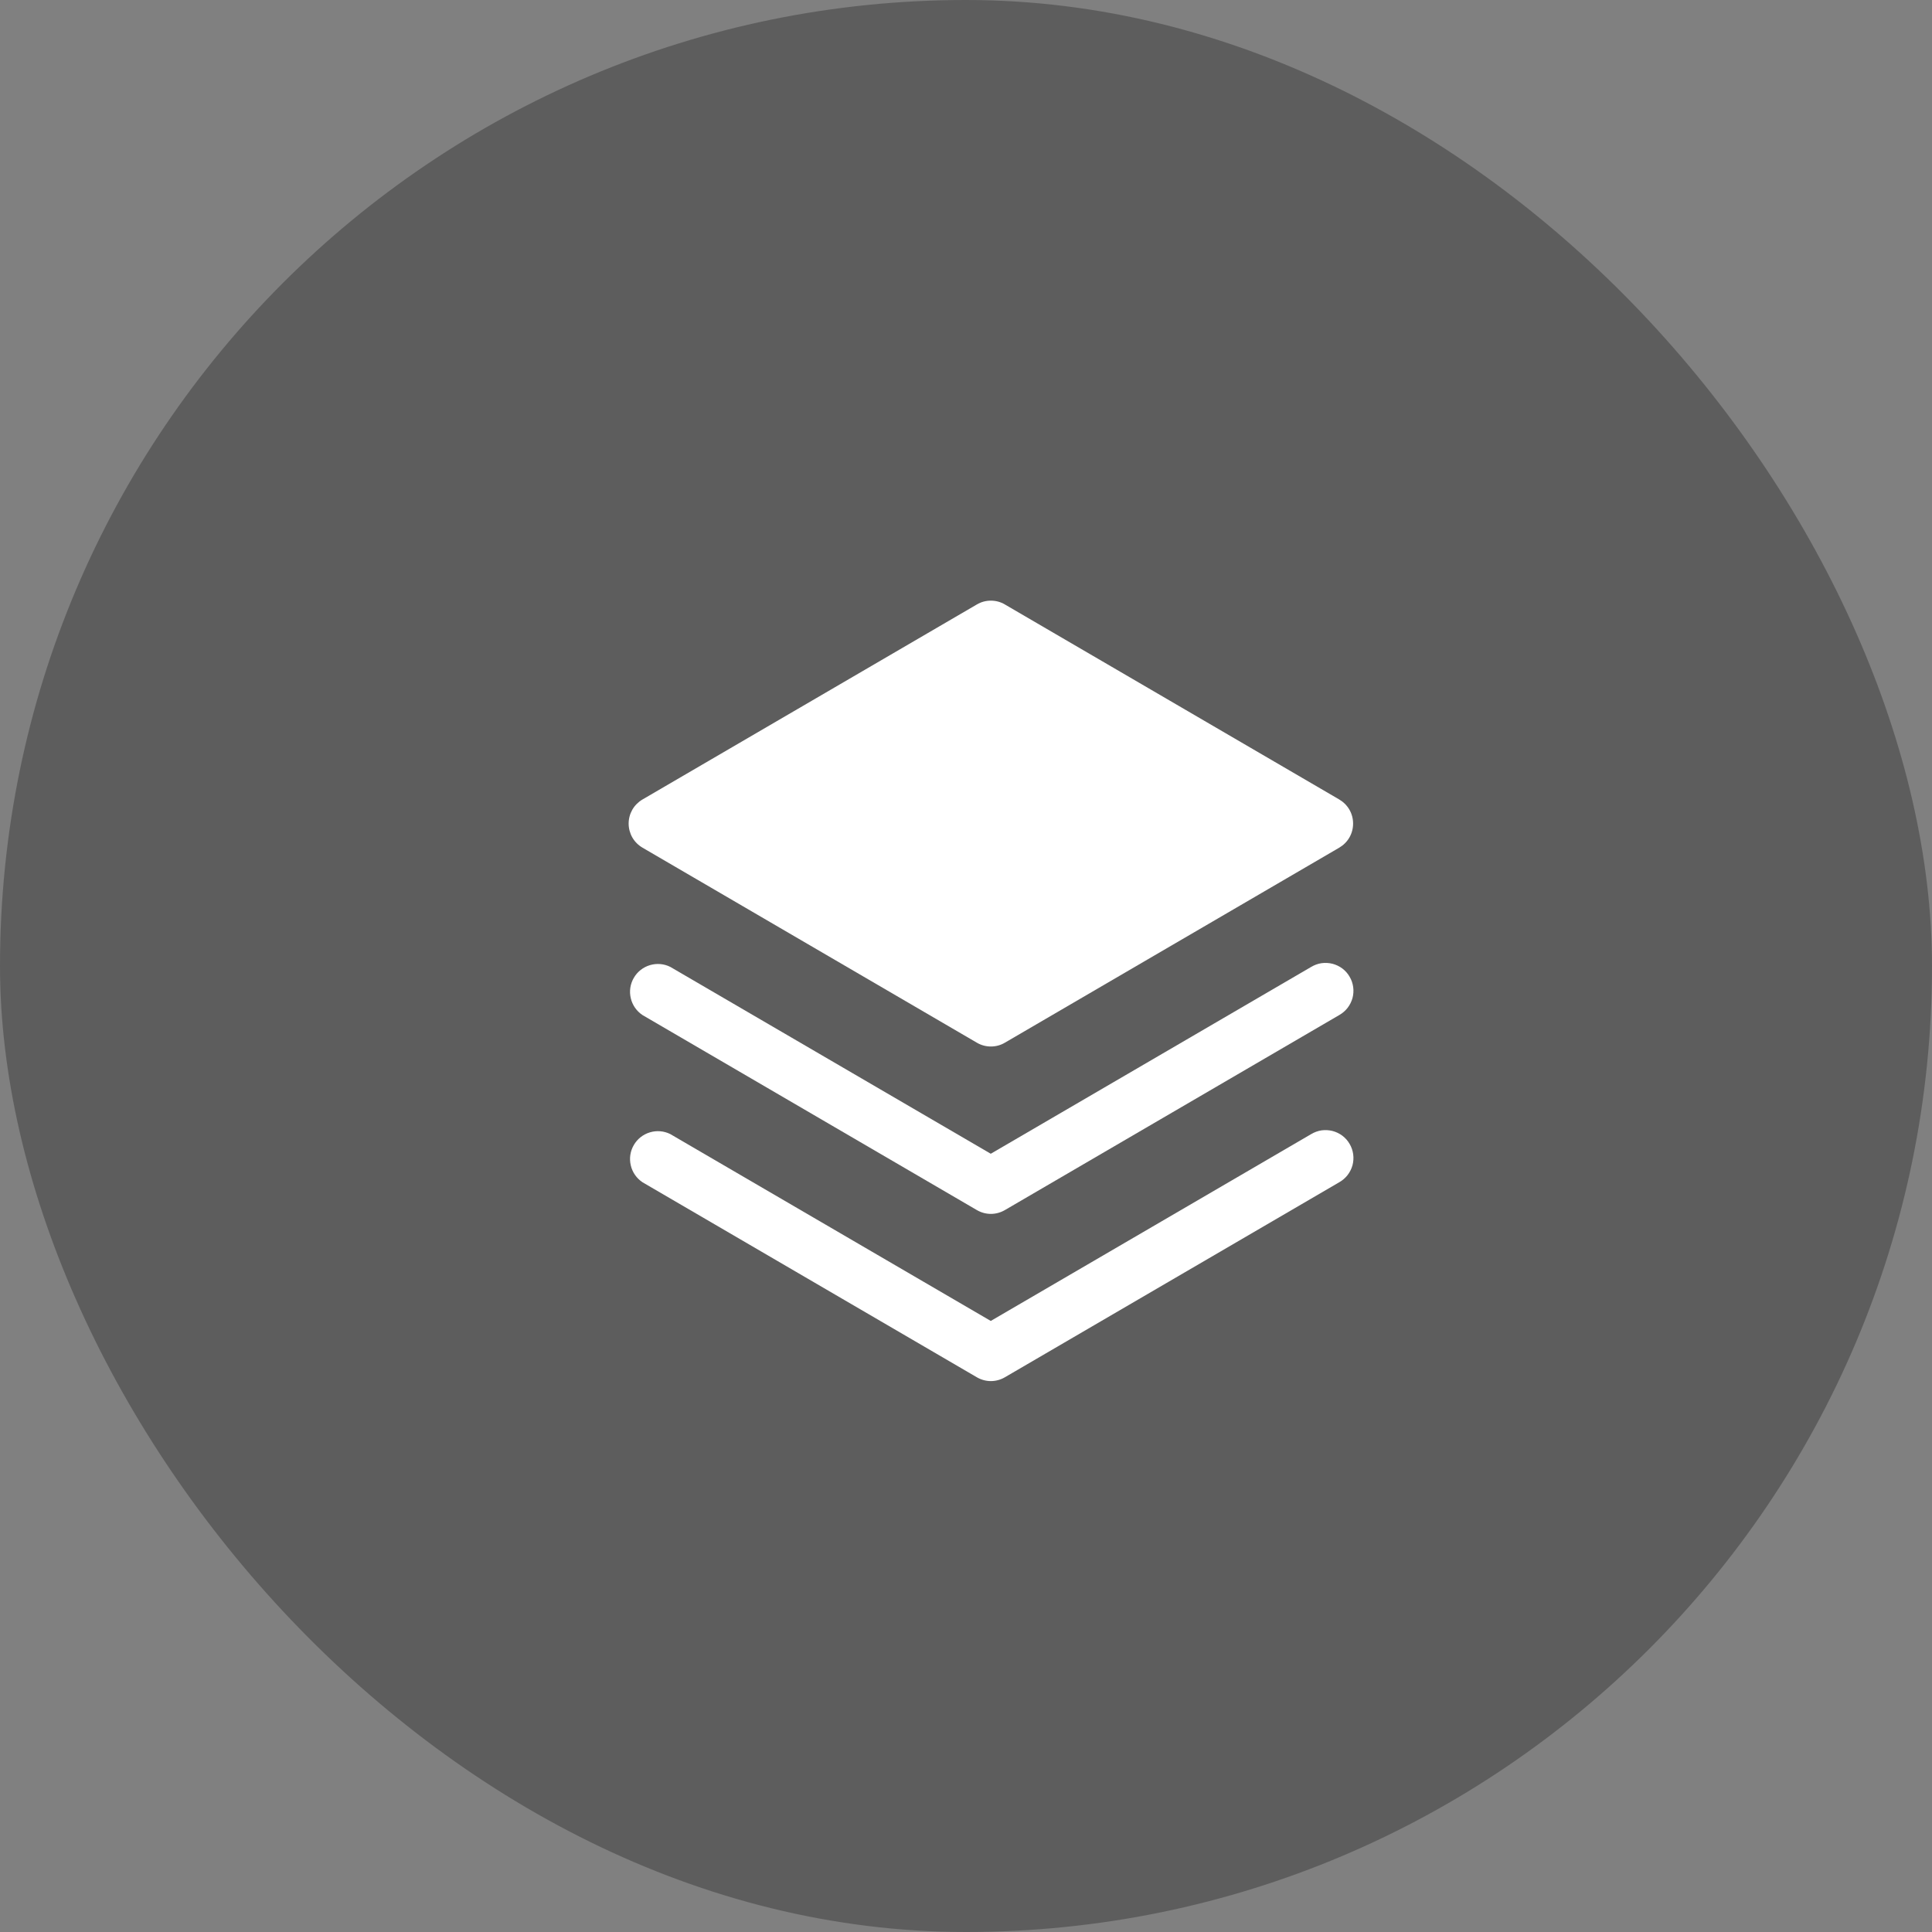 <svg width="39" height="39" viewBox="0 0 39 39" fill="none" xmlns="http://www.w3.org/2000/svg">
<rect x="0" y="0" width="39" height="39" fill="#808080" stroke="none"/>
<rect width="39" height="39" rx="19.5" fill="#050505" fill-opacity="0.28"/>
<path d="M26.469 22.893L20 26.665L13.531 22.893C13.403 22.829 13.256 22.817 13.119 22.858C12.982 22.899 12.865 22.991 12.794 23.115C12.722 23.238 12.7 23.385 12.733 23.524C12.765 23.664 12.85 23.785 12.969 23.865L19.719 27.802C19.805 27.852 19.902 27.879 20.002 27.879C20.102 27.879 20.199 27.852 20.285 27.802L27.035 23.865C27.1 23.828 27.157 23.779 27.203 23.72C27.248 23.661 27.282 23.594 27.302 23.522C27.321 23.45 27.326 23.375 27.316 23.301C27.306 23.227 27.282 23.156 27.244 23.092C27.207 23.027 27.157 22.971 27.098 22.926C27.038 22.881 26.97 22.849 26.898 22.83C26.826 22.812 26.751 22.808 26.677 22.818C26.603 22.829 26.533 22.855 26.469 22.893Z" fill="white"/>
<path d="M26.469 19.518L20 23.29L13.531 19.518C13.403 19.454 13.256 19.442 13.119 19.483C12.982 19.524 12.865 19.616 12.794 19.74C12.722 19.863 12.7 20.01 12.733 20.149C12.765 20.289 12.85 20.41 12.969 20.49L19.719 24.427C19.805 24.477 19.902 24.504 20.002 24.504C20.102 24.504 20.199 24.477 20.285 24.427L27.035 20.49C27.1 20.453 27.157 20.404 27.203 20.345C27.248 20.286 27.282 20.219 27.302 20.147C27.321 20.075 27.326 20 27.316 19.926C27.306 19.852 27.282 19.781 27.244 19.717C27.207 19.652 27.157 19.596 27.098 19.551C27.038 19.506 26.97 19.474 26.898 19.455C26.826 19.437 26.751 19.433 26.677 19.443C26.603 19.454 26.533 19.48 26.469 19.518Z" fill="white"/>
<path d="M12.969 17.111L19.719 21.048C19.805 21.099 19.902 21.125 20.002 21.125C20.102 21.125 20.2 21.099 20.285 21.048L27.035 17.111C27.12 17.061 27.191 16.99 27.24 16.905C27.289 16.82 27.314 16.723 27.314 16.625C27.314 16.527 27.289 16.43 27.24 16.345C27.191 16.26 27.12 16.189 27.035 16.139L20.285 12.202C20.2 12.151 20.102 12.125 20.002 12.125C19.902 12.125 19.805 12.151 19.719 12.202L12.969 16.139C12.884 16.189 12.813 16.26 12.764 16.345C12.716 16.43 12.69 16.527 12.69 16.625C12.69 16.723 12.716 16.82 12.764 16.905C12.813 16.99 12.884 17.061 12.969 17.111Z" fill="white"/>
</svg>
